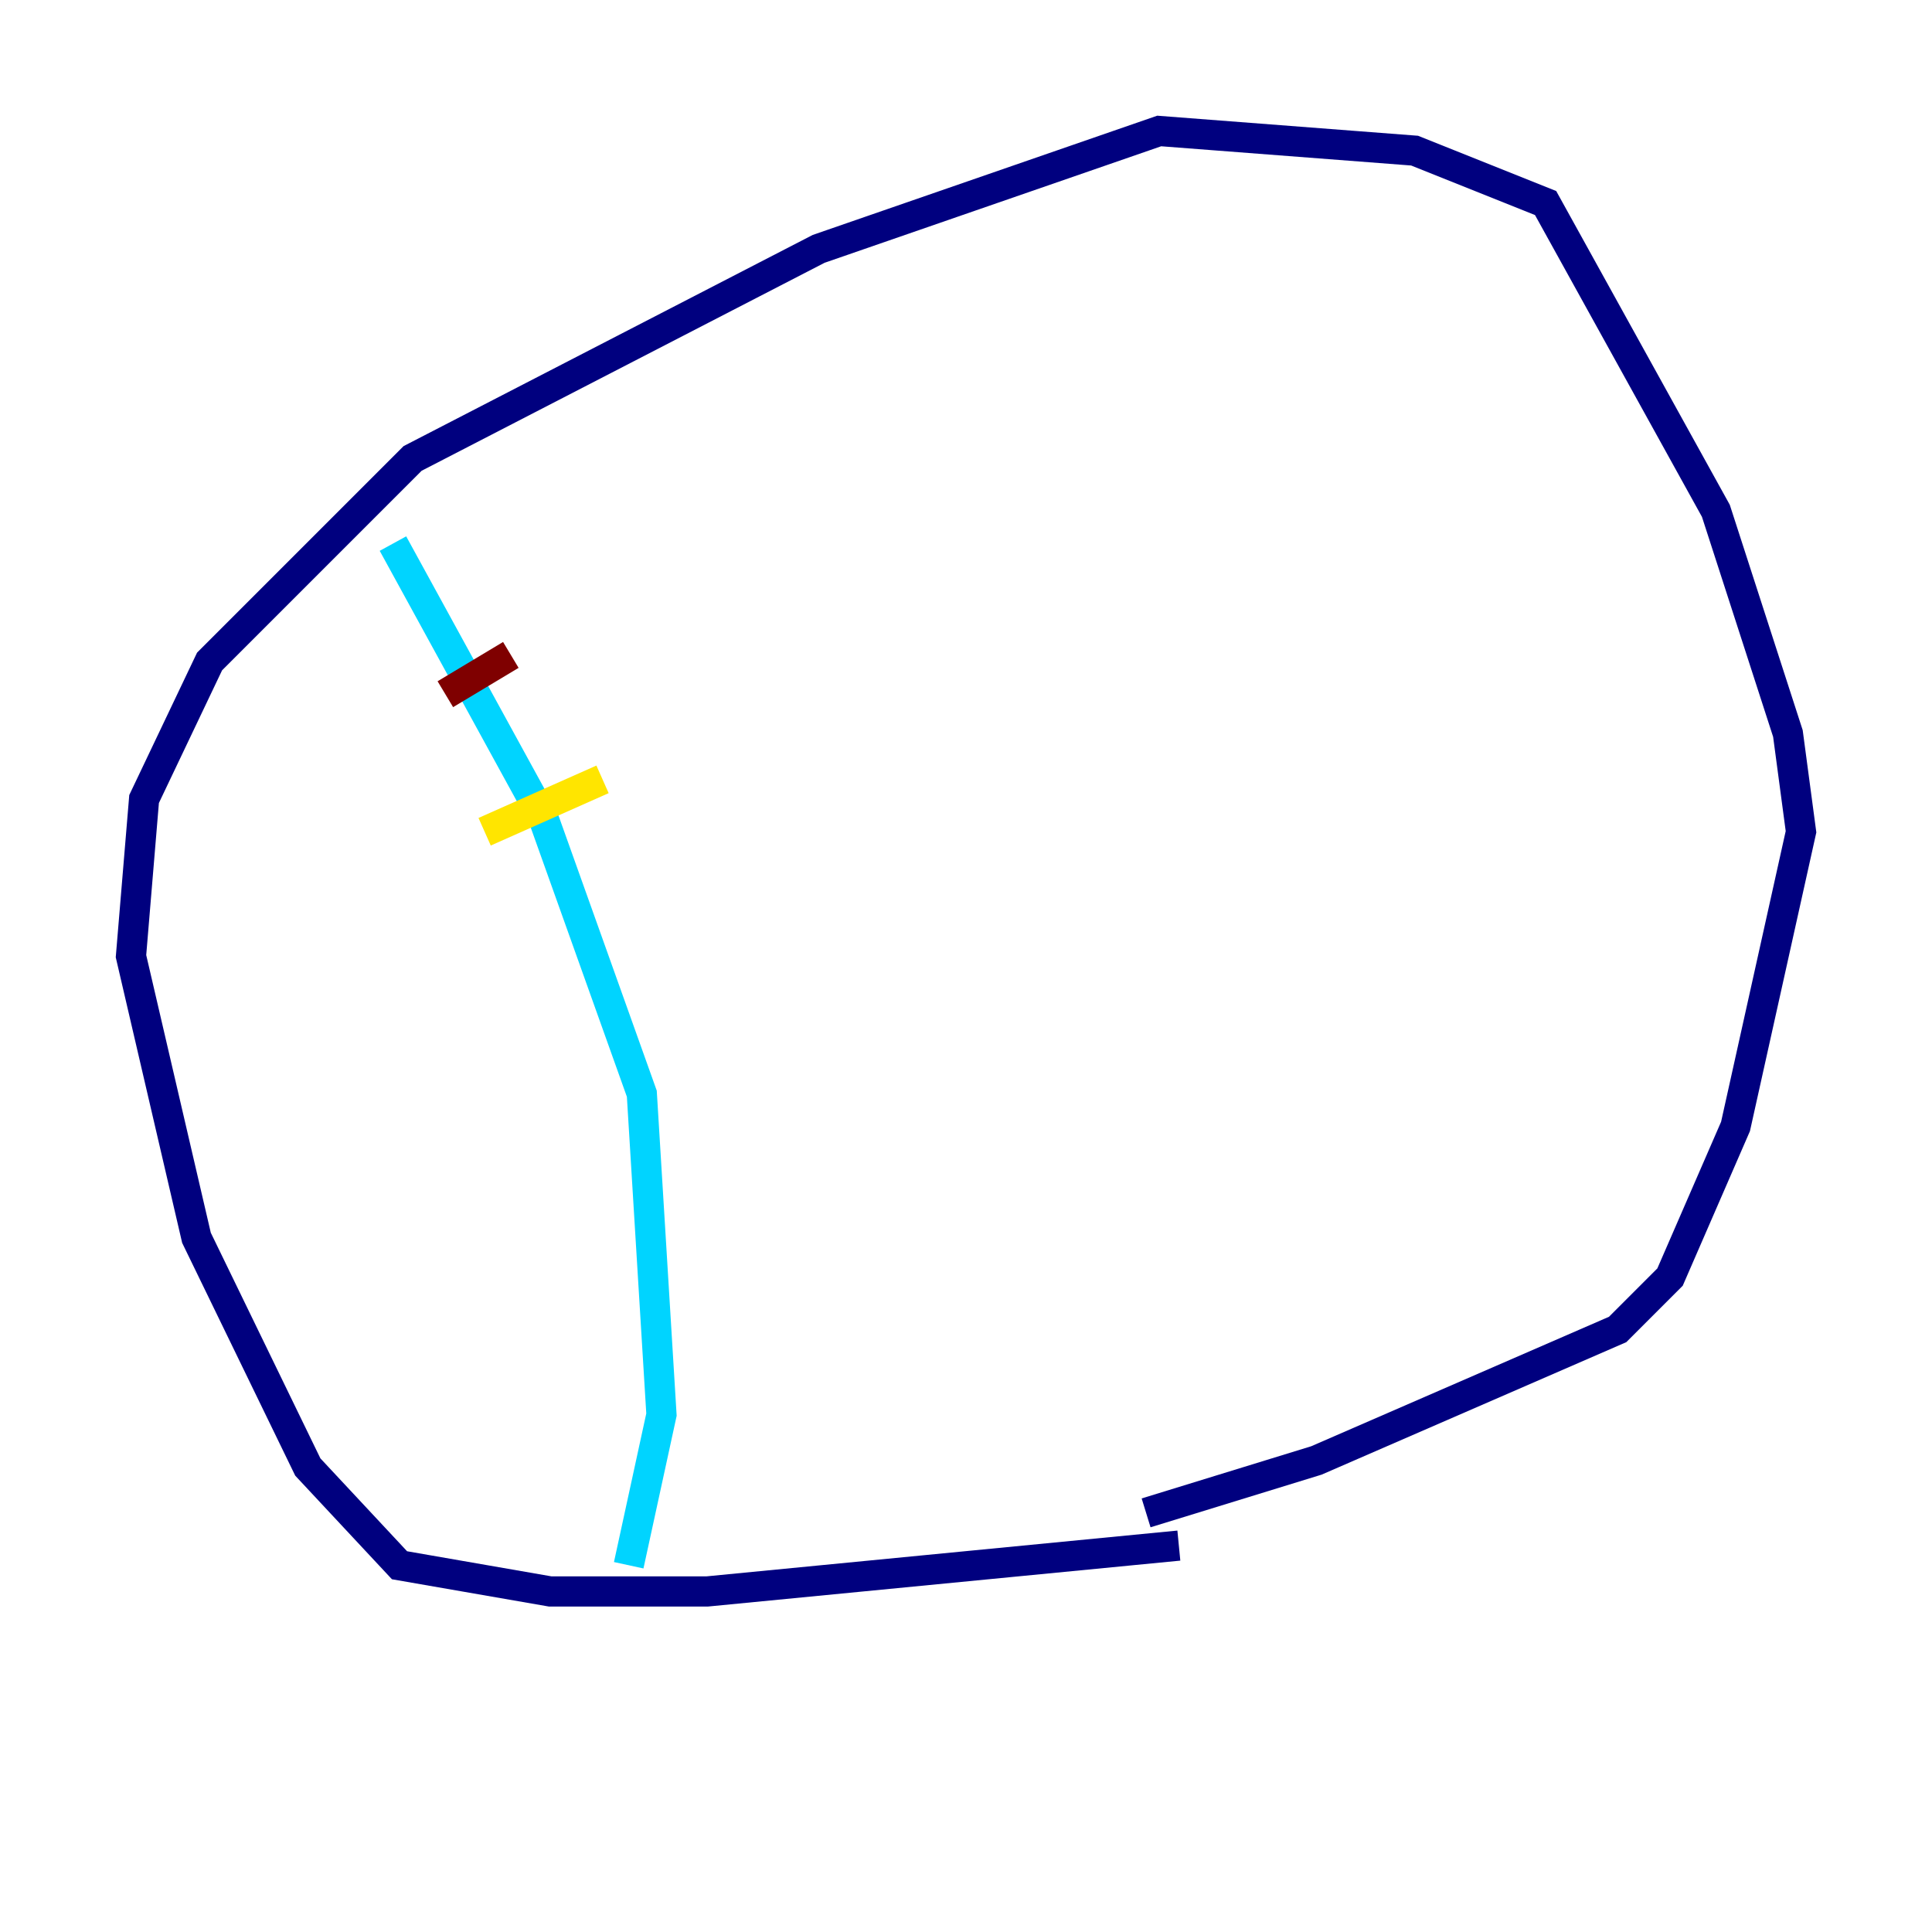 <?xml version="1.0" encoding="utf-8" ?>
<svg baseProfile="tiny" height="128" version="1.2" viewBox="0,0,128,128" width="128" xmlns="http://www.w3.org/2000/svg" xmlns:ev="http://www.w3.org/2001/xml-events" xmlns:xlink="http://www.w3.org/1999/xlink"><defs /><polyline fill="none" points="78.102,102.4 46.861,105.437 36.447,105.437 26.468,103.702 20.393,97.193 13.017,82.007 8.678,63.349 9.546,52.936 13.885,43.824 27.336,30.373 54.237,16.488 76.8,8.678 93.722,9.98 102.4,13.451 113.681,33.844 118.454,48.597 119.322,55.105 114.983,74.63 110.644,84.61 107.173,88.081 87.214,96.759 75.932,100.231" stroke="#00007f" stroke-width="2" /><polyline fill="none" points="26.034,36.014 36.014,54.237 42.522,72.461 43.824,93.722 41.654,103.702" stroke="#00d4ff" stroke-width="2" /><polyline fill="none" points="32.108,55.105 39.919,51.634" stroke="#ffe500" stroke-width="2" /><polyline fill="none" points="29.505,45.993 33.844,43.39" stroke="#7f0000" stroke-width="2" /></svg>